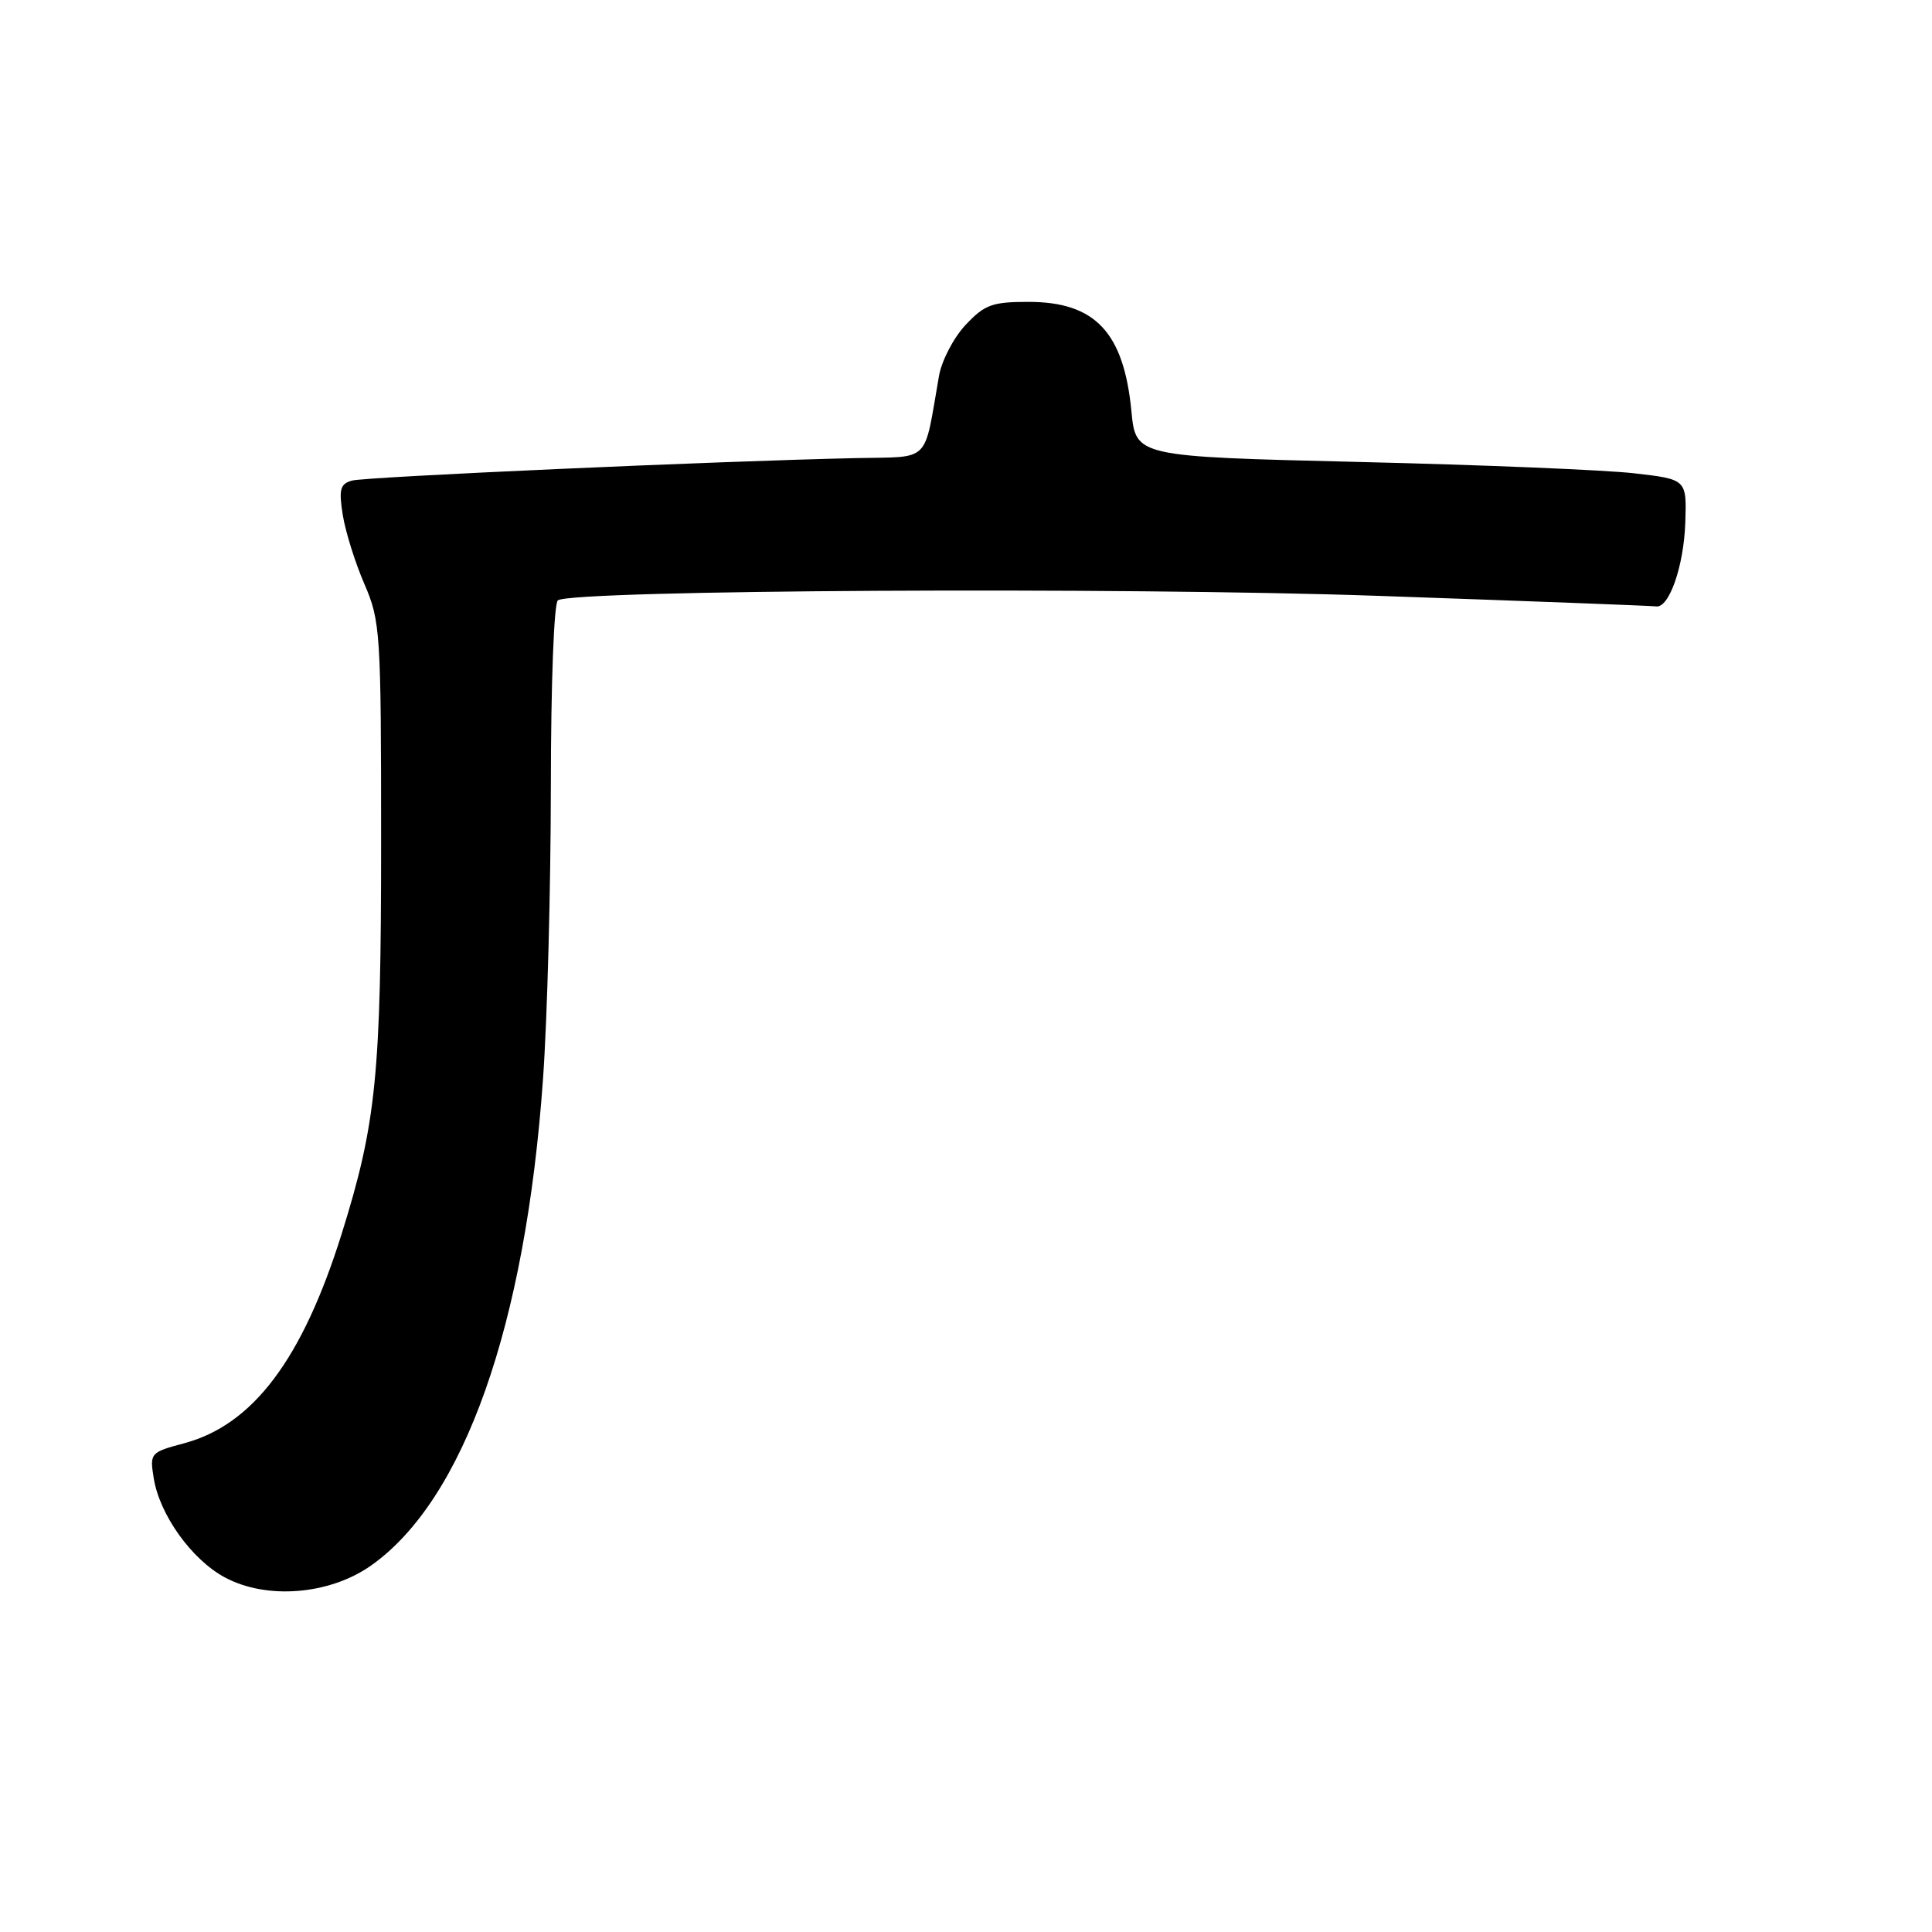 <?xml version="1.0" encoding="UTF-8" standalone="no"?>
<!DOCTYPE svg PUBLIC "-//W3C//DTD SVG 1.1//EN" "http://www.w3.org/Graphics/SVG/1.1/DTD/svg11.dtd" >
<svg xmlns="http://www.w3.org/2000/svg" xmlns:xlink="http://www.w3.org/1999/xlink" version="1.1" viewBox="0 0 256 256">
 <g >
 <path fill="currentColor"
d=" M 49.17 207.44 C 61.47 198.75 69.63 175.68 71.95 143.00 C 72.52 135.03 72.98 117.61 72.99 104.31 C 73.00 90.49 73.40 79.87 73.93 79.54 C 76.16 78.16 148.47 77.77 182.50 78.95 C 202.30 79.64 218.92 80.27 219.43 80.35 C 221.16 80.63 223.11 75.04 223.31 69.26 C 223.50 63.51 223.50 63.51 216.50 62.71 C 212.65 62.27 196.22 61.59 180.00 61.21 C 150.50 60.50 150.50 60.50 149.92 54.50 C 148.91 44.03 145.12 40.00 136.27 40.00 C 131.46 40.00 130.46 40.37 127.93 43.07 C 126.35 44.76 124.77 47.80 124.42 49.82 C 122.36 61.57 123.46 60.48 113.46 60.70 C 94.96 61.10 48.43 63.18 46.64 63.68 C 45.07 64.12 44.88 64.84 45.42 68.25 C 45.78 70.47 47.07 74.59 48.29 77.40 C 50.40 82.28 50.50 83.77 50.50 111.50 C 50.50 142.47 49.86 148.82 45.27 163.50 C 40.07 180.10 33.53 188.80 24.40 191.24 C 19.91 192.44 19.83 192.54 20.37 195.87 C 21.15 200.72 25.37 206.61 29.75 208.99 C 35.30 212.00 43.65 211.33 49.17 207.44 Z "/>
</g>
</svg>